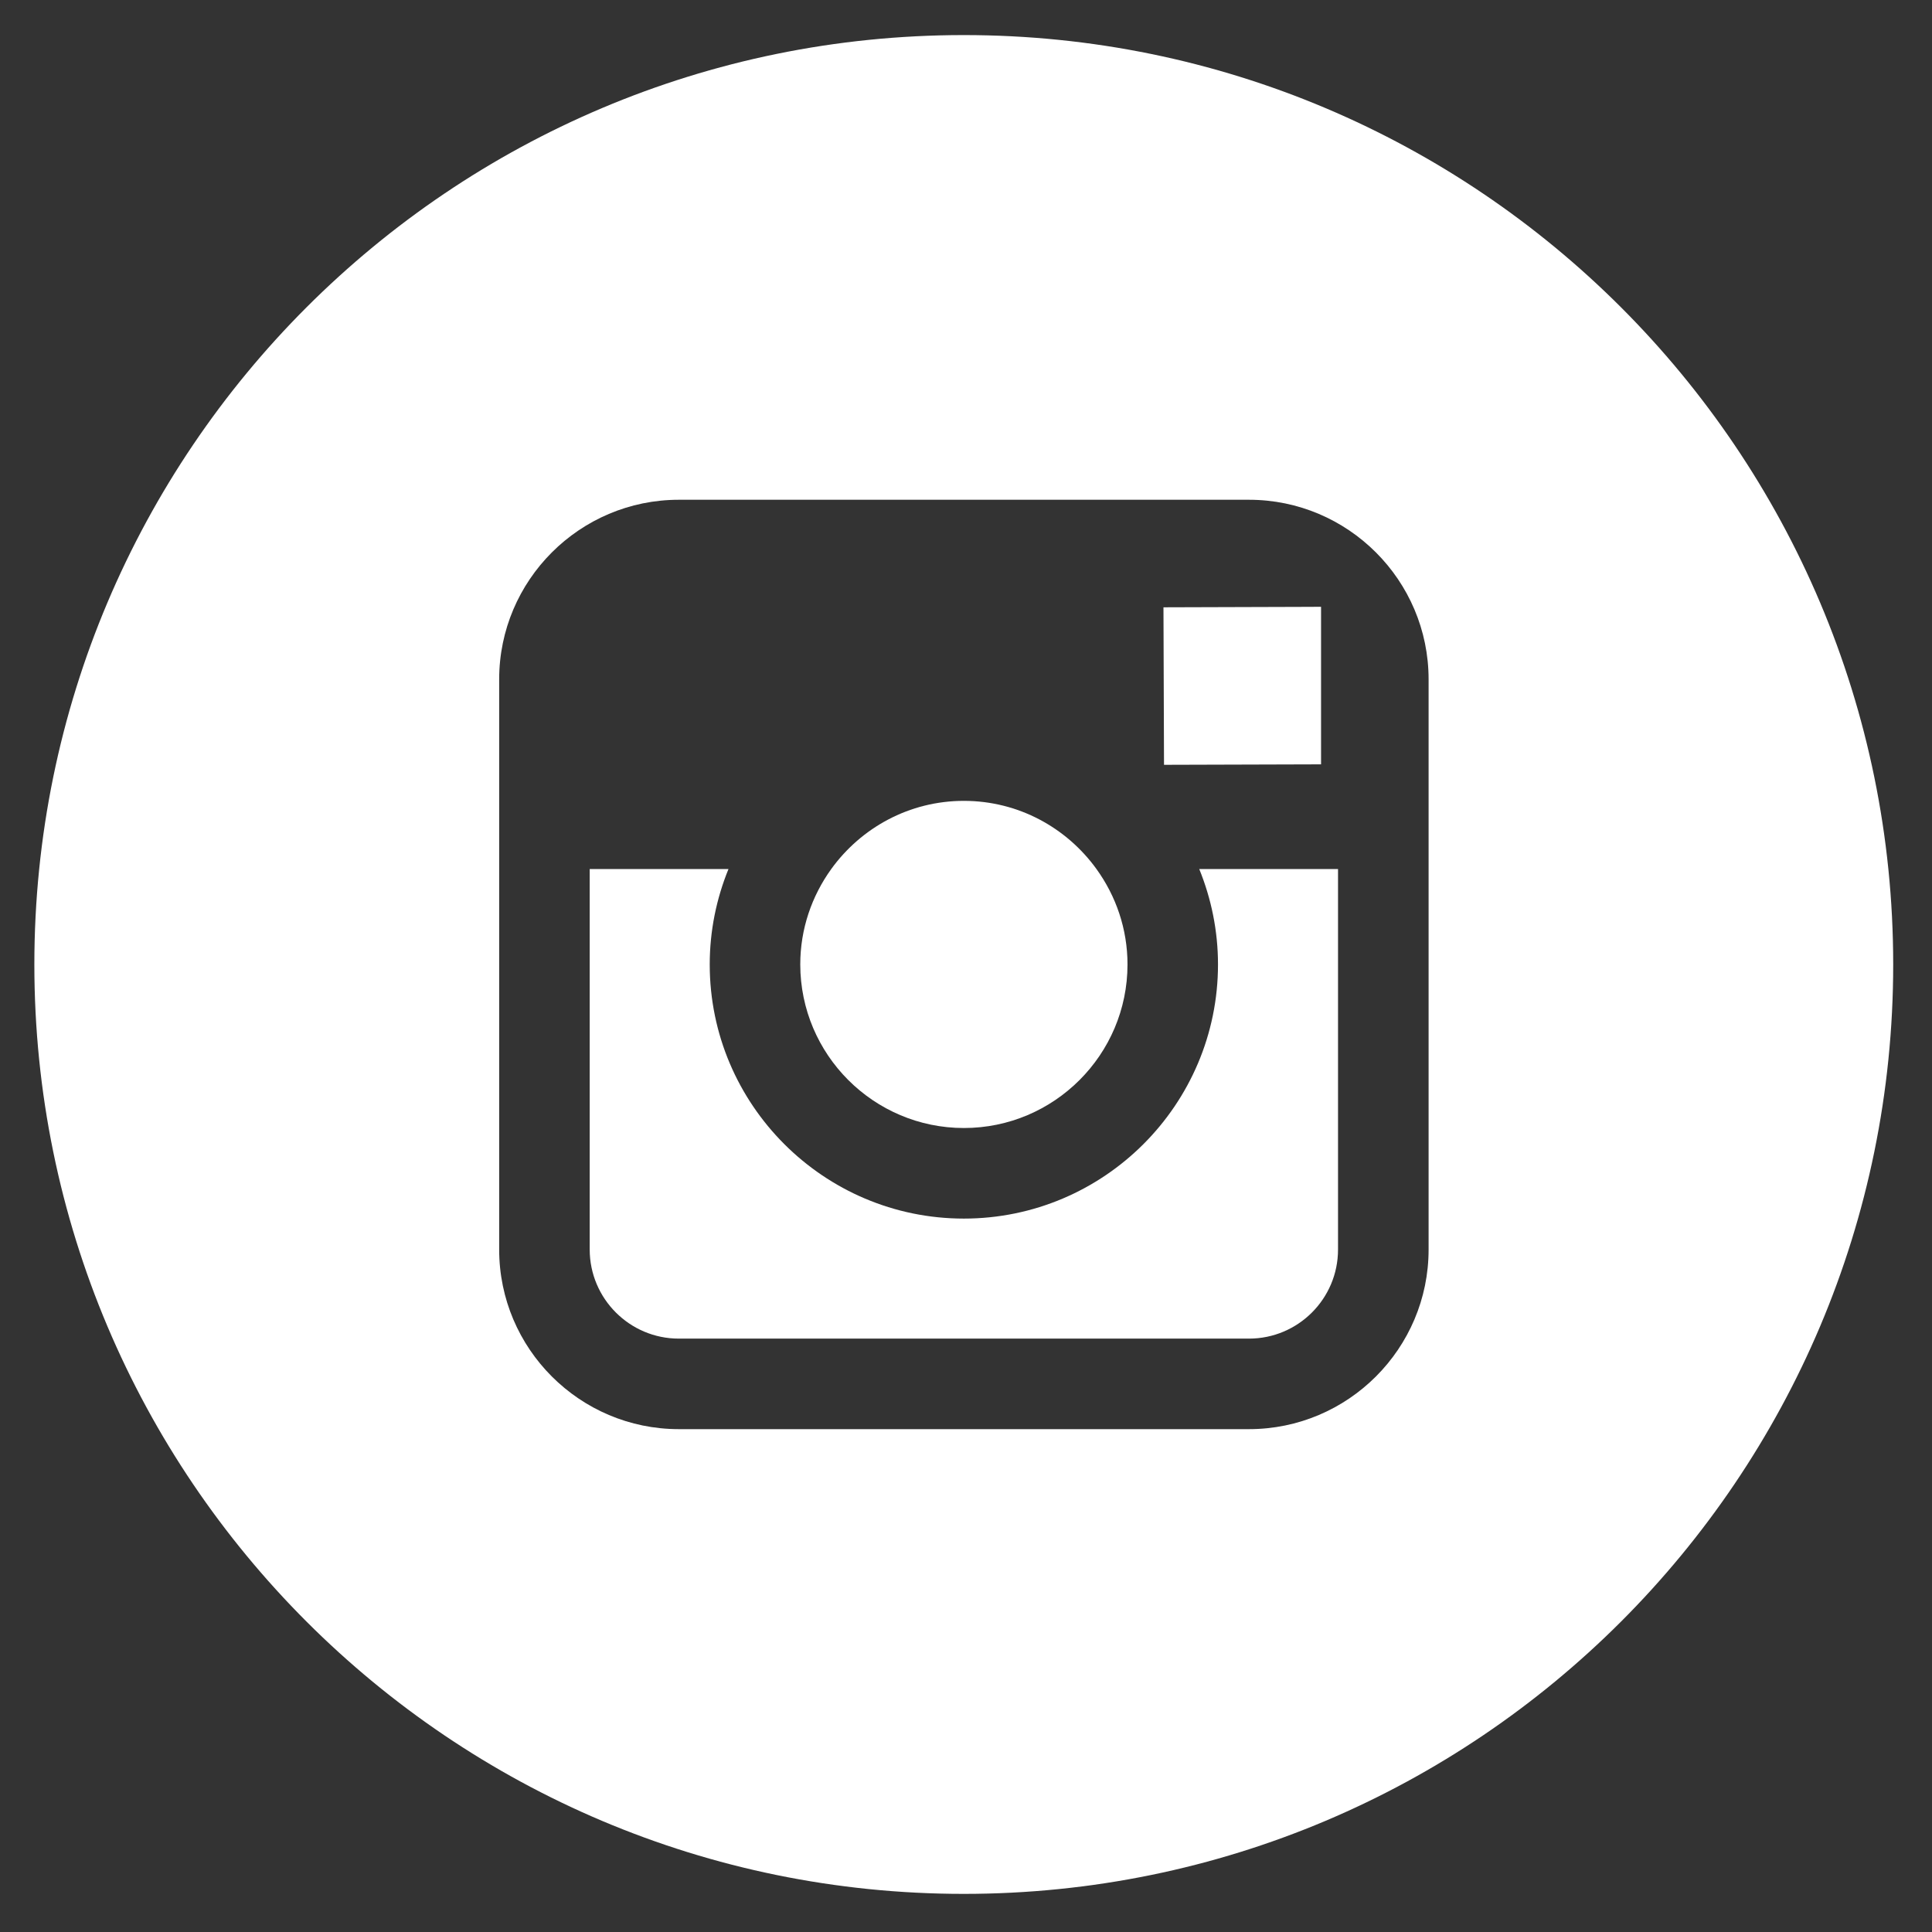 <?xml version="1.0" encoding="utf-8"?>
<!-- Generator: Adobe Illustrator 19.0.0, SVG Export Plug-In . SVG Version: 6.00 Build 0)  -->
<svg version="1.1" id="Layer_1" xmlns="http://www.w3.org/2000/svg" xmlns:xlink="http://www.w3.org/1999/xlink" x="0px" y="0px"
	 viewBox="-274 398.223 45.667 45.667" style="enable-background:new -274 398.223 45.667 45.667;" xml:space="preserve">
<rect x="-274" y="398.223" width="45.667" height="45.667" fill="#333333" stroke="none"/>
<style type="text/css">
	.st0{fill:#FFFFFF;}
</style>
<g>
	<path class="st0" d="M-257.955,429.864h13.477c1.162,0,2.105-0.943,2.105-2.105v-8.994h-3.28c0.283,0.697,0.443,1.457,0.443,2.255
		c0,3.312-2.694,6.007-6.007,6.007c-3.313,0-6.007-2.696-6.007-6.007c0-0.797,0.159-1.558,0.443-2.255h-3.28v8.994
		C-260.06,428.92-259.116,429.864-257.955,429.864z"/>
	<path class="st0" d="M-251.219,442.989c12.134,0,21.969-9.837,21.969-21.969c0-12.132-9.835-21.968-21.969-21.968
		c-12.135,0-21.969,9.836-21.969,21.968C-273.188,433.152-263.353,442.989-251.219,442.989z M-262.201,418.765v-4.484
		c0-2.341,1.905-4.245,4.246-4.245h13.477c2.341,0,4.246,1.904,4.246,4.245v4.484v8.994c0,2.341-1.905,4.245-4.246,4.245h-13.477
		c-2.341,0-4.246-1.904-4.246-4.245V418.765z"/>
	<path class="st0" d="M-251.216,424.886c2.132,0,3.867-1.734,3.867-3.866c0-0.842-0.274-1.619-0.733-2.255
		c-0.703-0.974-1.844-1.612-3.135-1.612c-1.29,0-2.432,0.638-3.135,1.612c-0.458,0.636-0.732,1.413-0.732,2.255
		C-255.082,423.152-253.348,424.886-251.216,424.886z"/>
	<polygon class="st0" points="-242.774,416.29 -242.774,413.05 -242.774,412.566 -243.259,412.568 -246.499,412.578 
		-246.486,416.301 	"/>
</g>
</svg>
